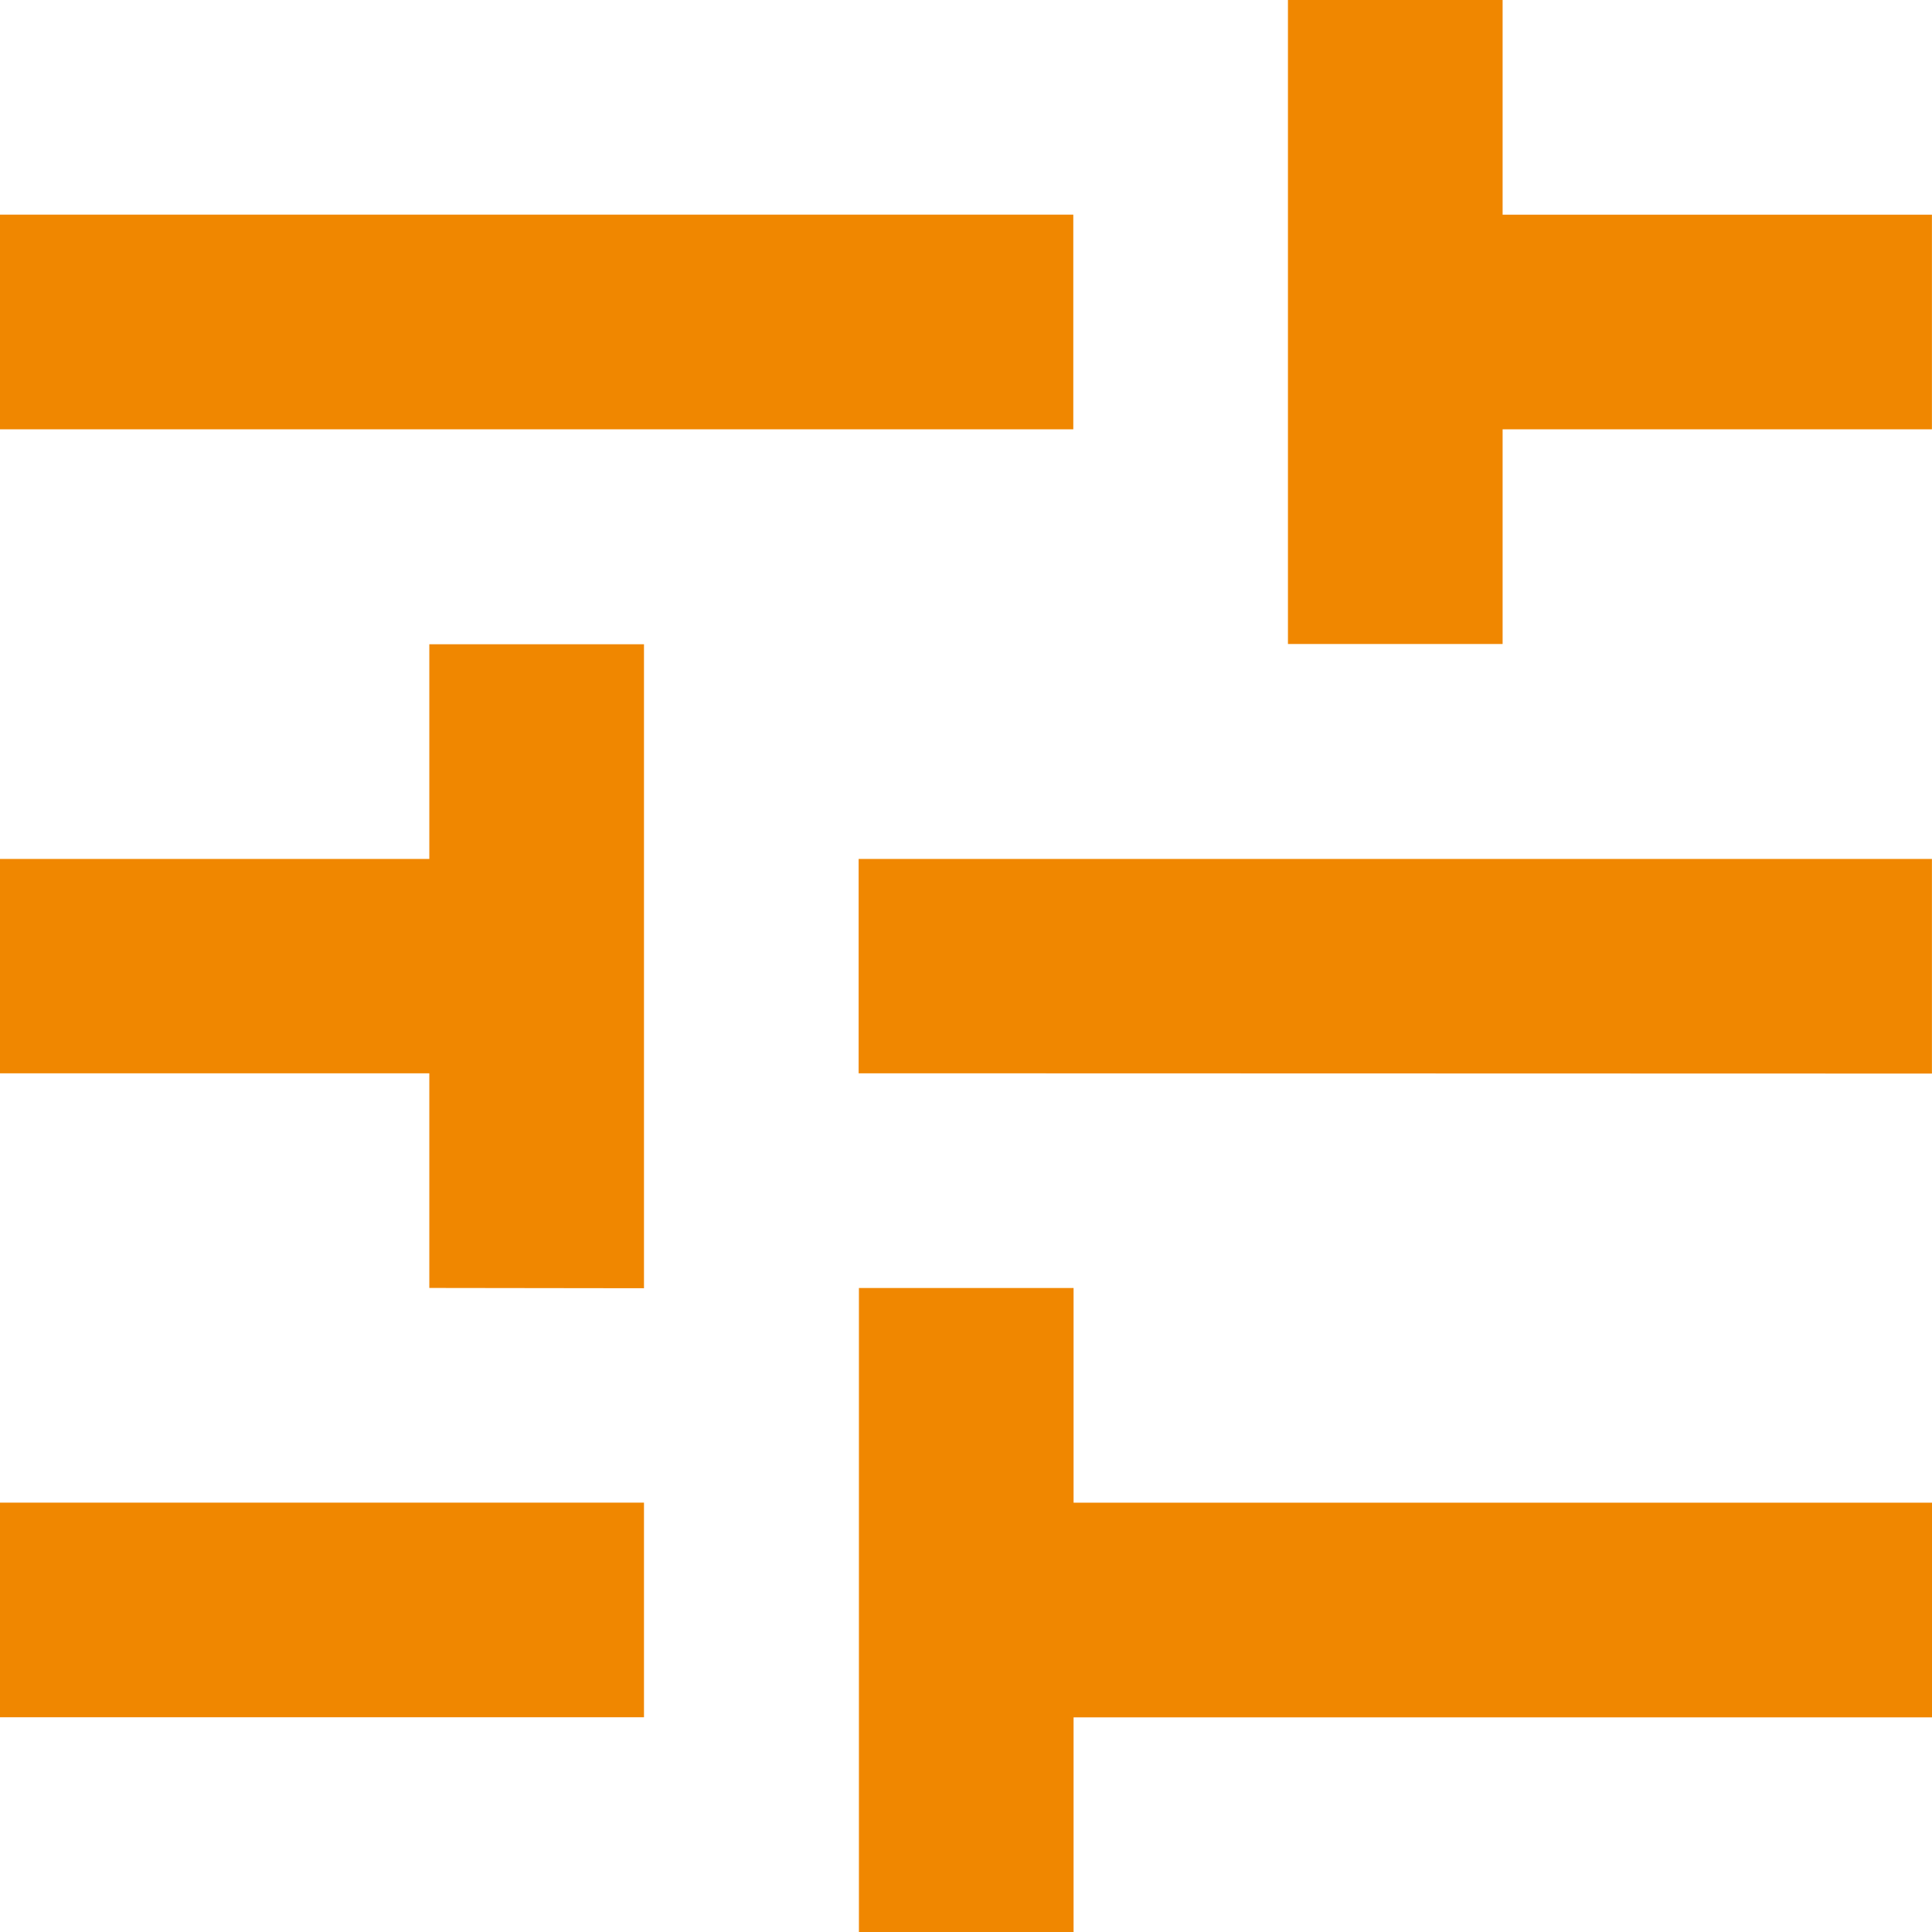 <svg xmlns="http://www.w3.org/2000/svg" width="27.667" height="27.667" viewBox="0 0 27.667 27.667">
  <path id="tune_FILL0_wght400_GRAD0_opsz24" d="M132.3-812.333v-9.222h3.074v3.074h12.3v3.074h-12.3v3.074ZM120-815.408v-3.074h9.222v3.074Zm6.148-6.148v-3.074H120V-827.7h6.148v-3.074h3.074v9.222Zm6.148-3.074V-827.7h15.37v3.074Zm6.148-6.148V-840h3.074v3.074h6.148v3.074h-6.148v3.074ZM120-833.852v-3.074h15.37v3.074Z" transform="translate(-120 840)" fill="#f08700"/>
</svg>
